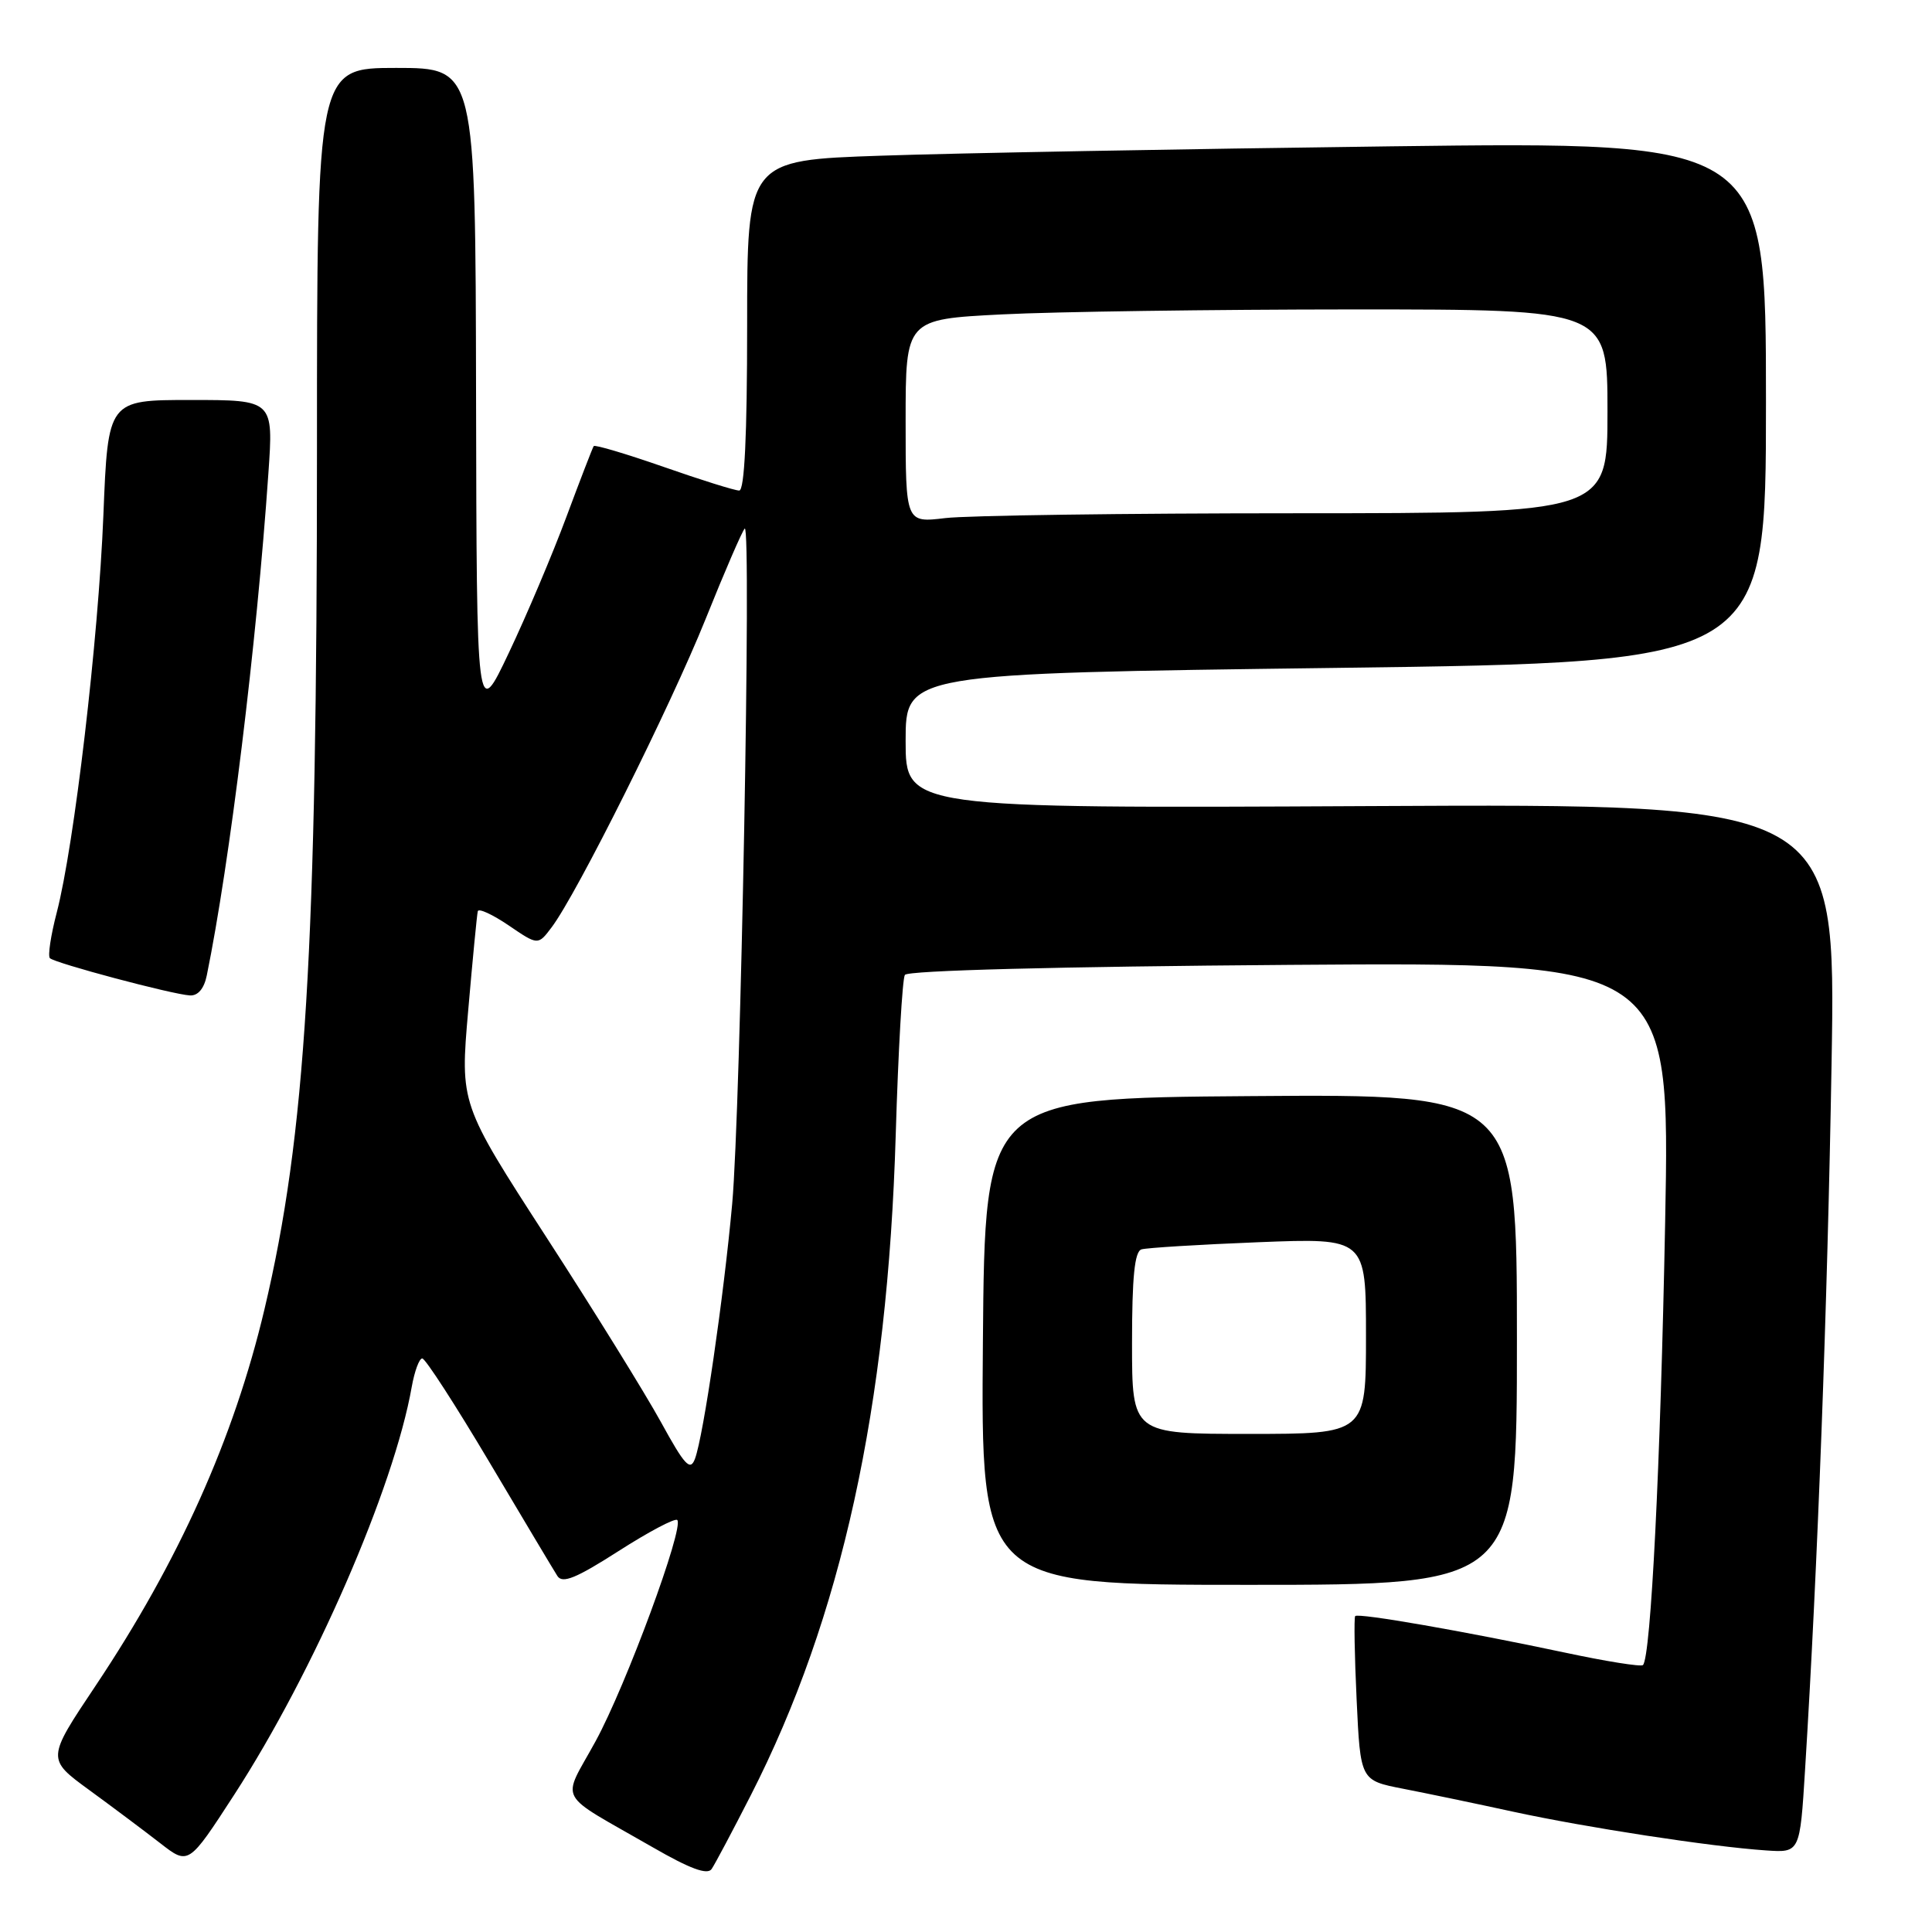 <?xml version="1.0" encoding="UTF-8" standalone="no"?>
<!DOCTYPE svg PUBLIC "-//W3C//DTD SVG 1.1//EN" "http://www.w3.org/Graphics/SVG/1.1/DTD/svg11.dtd" >
<svg xmlns="http://www.w3.org/2000/svg" xmlns:xlink="http://www.w3.org/1999/xlink" version="1.1" viewBox="0 0 256 256">
 <g >
 <path fill="currentColor"
d=" M 99.47 237.91 C 111.50 214.35 117.62 186.49 118.69 150.32 C 119.02 139.22 119.57 129.71 119.90 129.18 C 120.26 128.59 140.18 128.08 170.90 127.85 C 221.30 127.49 221.30 127.49 220.64 161.99 C 220.02 194.23 218.75 219.58 217.70 220.63 C 217.45 220.88 212.80 220.14 207.37 218.98 C 194.20 216.18 179.96 213.69 179.57 214.14 C 179.40 214.34 179.48 219.32 179.76 225.21 C 180.26 235.91 180.26 235.91 185.88 237.01 C 188.97 237.61 195.55 238.98 200.50 240.06 C 210.19 242.16 226.72 244.70 234.00 245.19 C 238.50 245.50 238.50 245.50 239.18 234.50 C 240.85 207.72 242.15 172.92 242.69 141.00 C 243.28 106.50 243.28 106.50 181.64 106.81 C 120.00 107.12 120.00 107.12 120.00 98.18 C 120.00 89.24 120.00 89.24 177.00 88.50 C 234.00 87.76 234.00 87.76 234.00 53.26 C 234.00 18.76 234.00 18.76 184.25 19.39 C 156.89 19.74 126.51 20.29 116.75 20.63 C 99.00 21.23 99.00 21.23 99.00 43.12 C 99.00 57.73 98.65 65.00 97.95 65.00 C 97.37 65.00 92.86 63.59 87.92 61.86 C 82.98 60.14 78.82 58.90 78.67 59.11 C 78.52 59.33 76.89 63.55 75.05 68.49 C 73.21 73.44 69.78 81.54 67.43 86.49 C 63.16 95.50 63.16 95.50 63.08 52.25 C 63.00 9.00 63.00 9.00 52.50 9.00 C 42.00 9.00 42.00 9.00 42.00 59.39 C 42.00 125.98 40.51 150.44 35.04 173.50 C 30.98 190.63 23.69 206.87 12.66 223.38 C 6.18 233.07 6.18 233.07 11.84 237.20 C 14.95 239.47 19.18 242.64 21.24 244.24 C 24.98 247.15 24.98 247.15 31.03 237.82 C 41.58 221.55 52.21 197.14 54.56 183.75 C 54.93 181.69 55.55 180.00 55.95 180.00 C 56.36 180.00 60.36 186.19 64.85 193.75 C 69.34 201.31 73.39 208.10 73.86 208.83 C 74.53 209.87 76.35 209.12 81.97 205.52 C 85.95 202.97 89.45 201.12 89.74 201.41 C 90.69 202.36 82.95 223.34 78.92 230.72 C 74.40 239.01 73.47 237.28 86.50 244.78 C 91.42 247.62 93.73 248.47 94.29 247.66 C 94.73 247.02 97.06 242.63 99.47 237.91 Z  M 201.00 177.49 C 201.00 144.97 201.00 144.97 165.75 145.24 C 130.50 145.50 130.50 145.50 130.24 177.75 C 129.97 210.00 129.97 210.00 165.49 210.00 C 201.00 210.00 201.00 210.00 201.00 177.49 Z  M 27.40 129.25 C 30.44 114.37 34.00 85.40 35.56 62.75 C 36.24 53.00 36.24 53.00 25.27 53.00 C 14.31 53.00 14.31 53.00 13.70 68.25 C 13.04 84.75 9.83 112.04 7.52 120.91 C 6.73 123.94 6.32 126.66 6.61 126.96 C 7.26 127.62 22.84 131.77 25.17 131.90 C 26.23 131.96 27.05 130.99 27.40 129.25 Z  M 87.56 188.40 C 85.47 184.60 78.64 173.57 72.36 163.88 C 60.96 146.26 60.96 146.26 62.04 133.88 C 62.63 127.07 63.20 121.16 63.31 120.74 C 63.42 120.32 65.26 121.17 67.40 122.62 C 71.29 125.27 71.29 125.27 73.09 122.88 C 76.41 118.50 88.82 93.64 93.49 82.04 C 96.02 75.73 98.36 70.33 98.68 70.04 C 99.59 69.21 98.14 147.07 97.02 159.50 C 95.90 171.85 93.22 190.23 92.09 193.29 C 91.46 194.98 90.74 194.20 87.56 188.40 Z  M 120.00 55.79 C 120.00 42.31 120.00 42.31 132.75 41.66 C 139.76 41.30 160.69 41.01 179.25 41.00 C 213.00 41.00 213.00 41.00 213.00 54.50 C 213.00 68.00 213.00 68.00 171.75 68.01 C 149.06 68.01 128.14 68.30 125.25 68.65 C 120.00 69.28 120.00 69.28 120.00 55.79 Z  M 150.00 177.97 C 150.00 169.22 150.34 165.83 151.25 165.55 C 151.94 165.34 158.91 164.91 166.75 164.60 C 181.00 164.04 181.00 164.04 181.00 177.02 C 181.00 190.00 181.00 190.00 165.50 190.00 C 150.00 190.00 150.00 190.00 150.00 177.97 Z "/>
</g>
</svg>